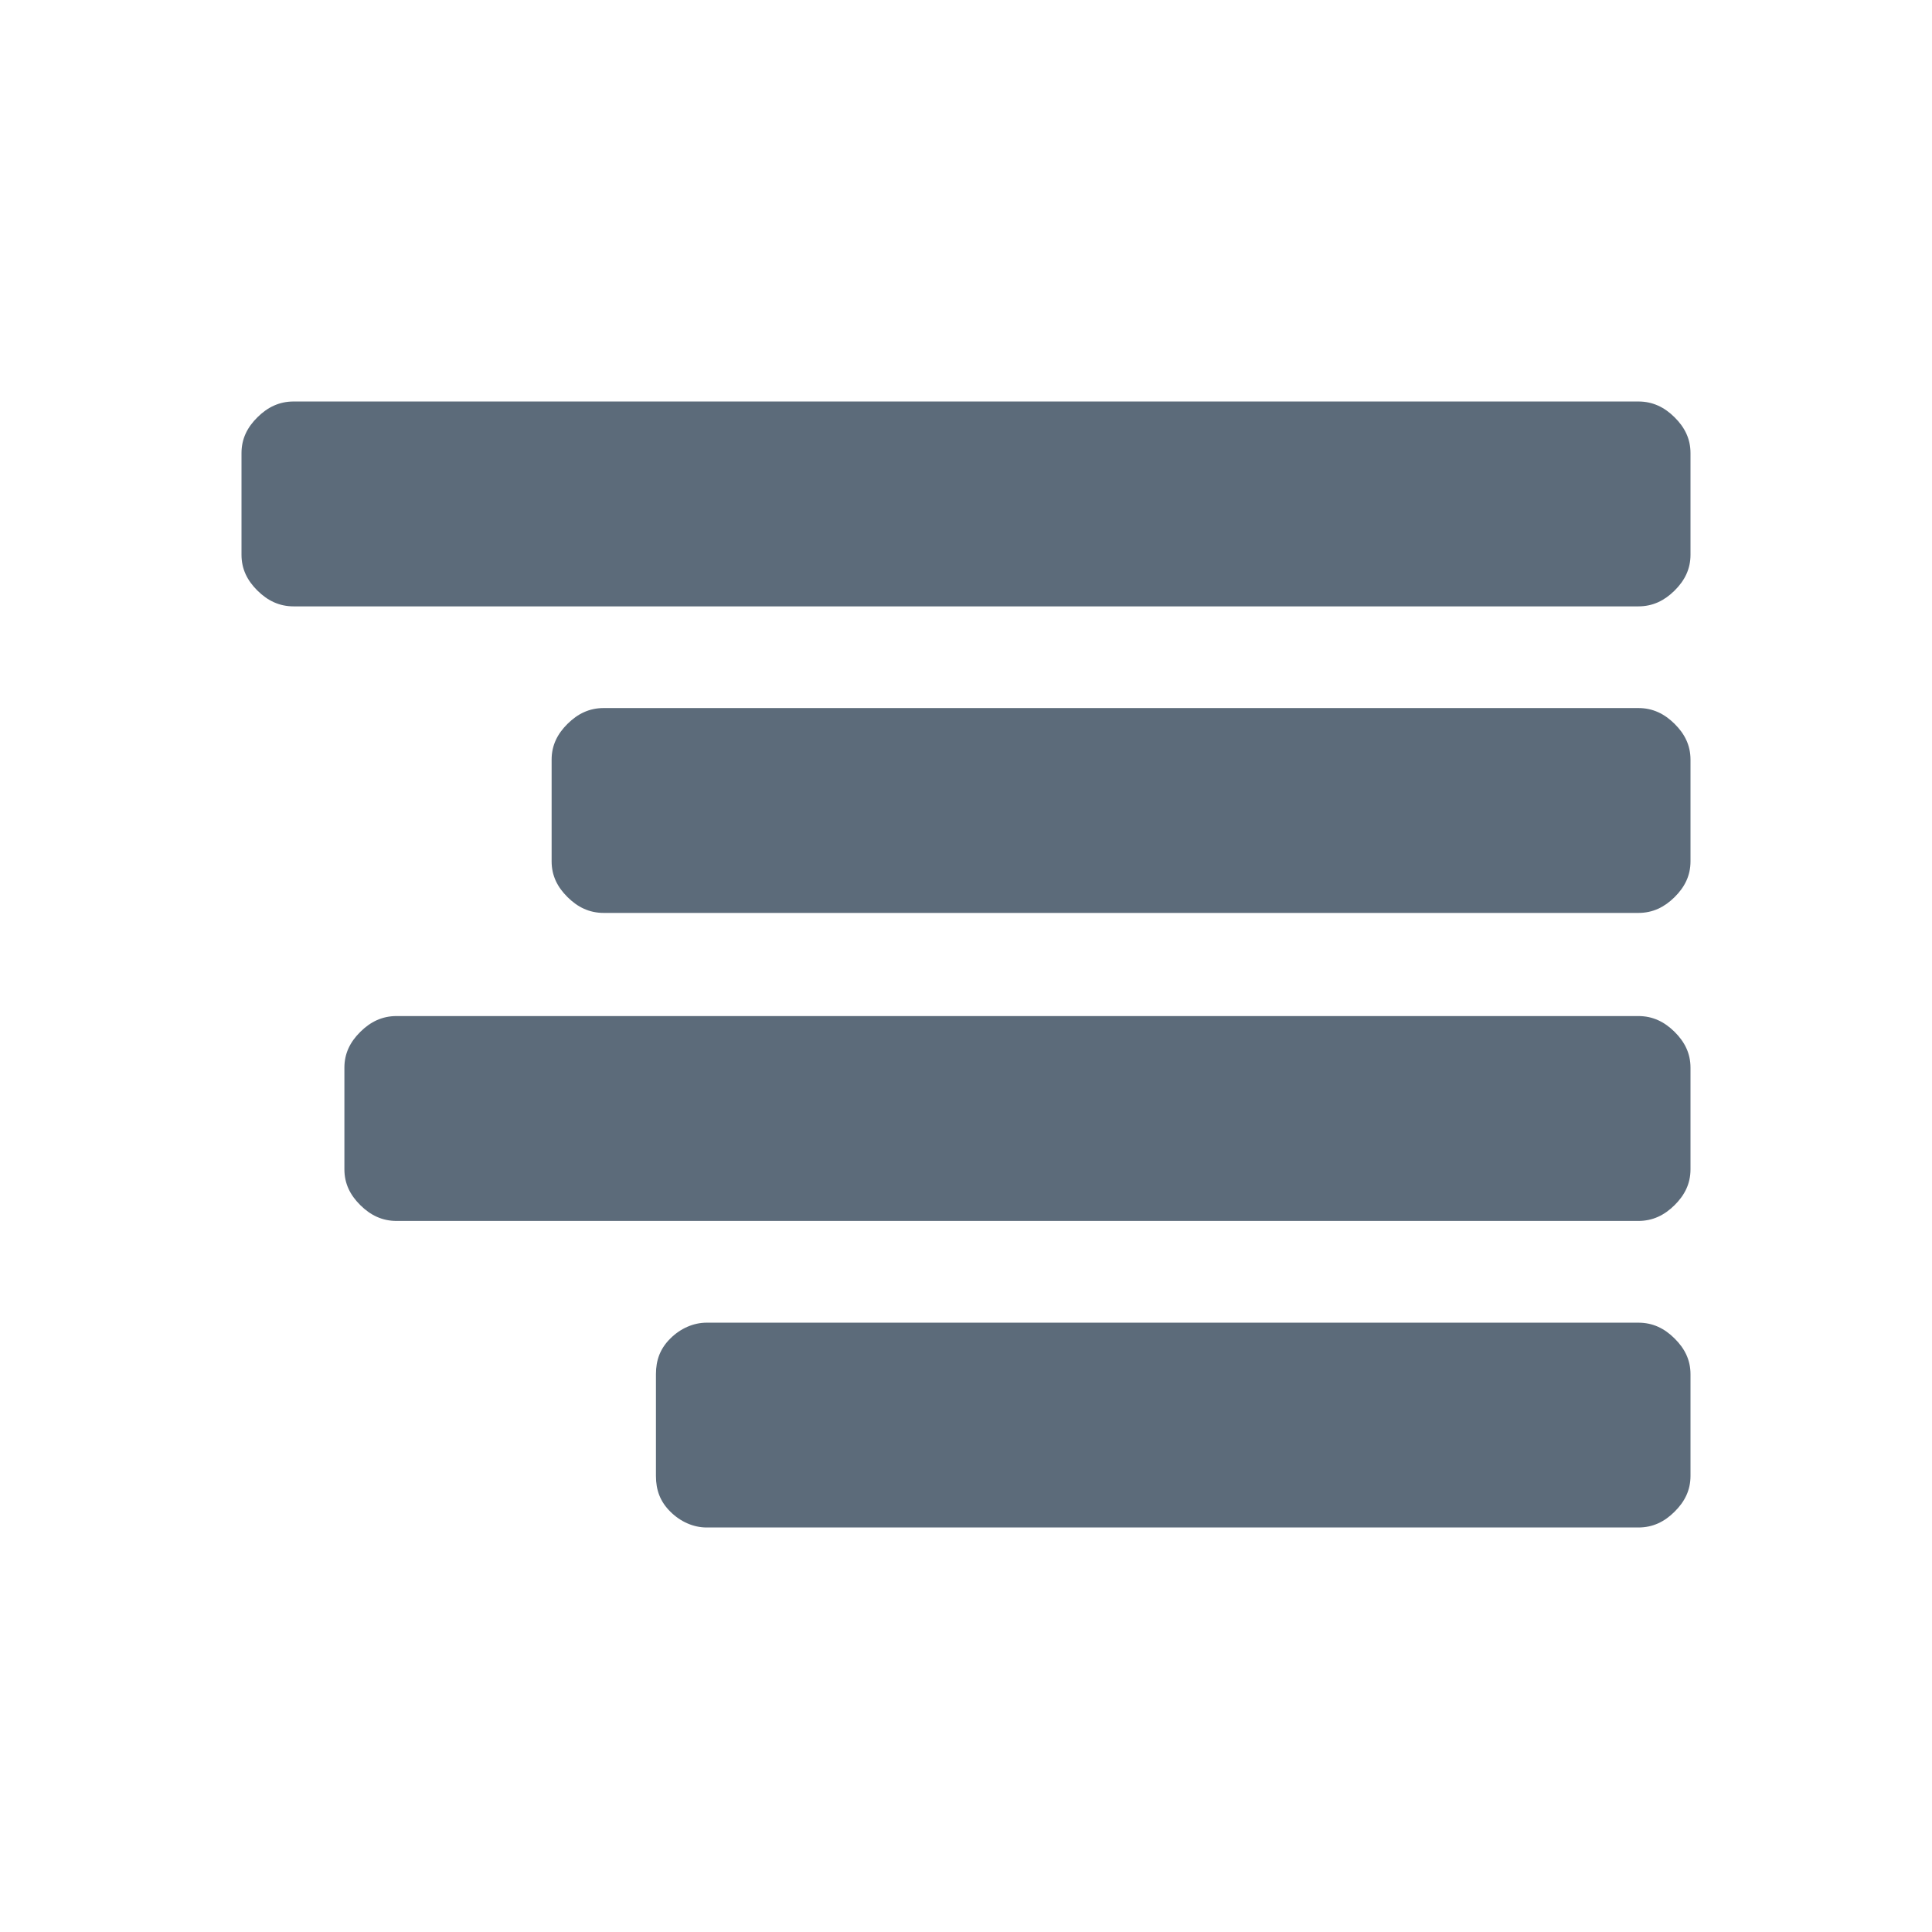 <svg xmlns="http://www.w3.org/2000/svg" viewBox="0 0 640 640"><path d="M554.718 138.222c-3.357-3.32-7.207-5.222-11.997-5.222H97.28c-4.79 0-8.64 1.903-11.997 5.222-3.357 3.32-5.282 7.125-5.282 11.861v33.702c0 4.736 1.925 8.541 5.282 11.86 3.357 3.32 7.207 5.223 11.997 5.223H542.72c4.79 0 8.64-1.903 11.997-5.222 3.357-3.32 5.282-7.125 5.282-11.861v-33.702c0-4.736-1.925-8.541-5.282-11.86Zm0 101.549c-3.357-3.32-7.207-5.222-11.997-5.222h-342.71c-4.812 0-8.64 1.902-11.997 5.222-3.357 3.32-5.282 7.125-5.282 11.86v33.702c0 4.757 1.925 8.542 5.282 11.861 3.357 3.32 7.185 5.223 11.997 5.223h342.71c4.79 0 8.64-1.903 11.997-5.223 3.357-3.319 5.282-7.104 5.282-11.86v-33.702c0-4.736-1.925-8.542-5.282-11.861Zm0 102.035c-3.357-3.32-7.207-5.223-11.997-5.223H131.366c-4.79 0-8.64 1.903-11.997 5.223-3.357 3.319-5.282 7.125-5.282 11.86v33.702c0 4.736 1.925 8.542 5.282 11.861 3.358 3.32 7.207 5.222 11.997 5.222H542.72c4.79 0 8.64-1.902 11.997-5.222 3.357-3.32 5.282-7.125 5.282-11.86v-33.702c0-4.736-1.925-8.542-5.282-11.861Zm0 101.57c-3.357-3.341-7.207-5.223-11.997-5.223H234.076c-4.32 0-8.639 1.882-11.996 5.222-3.358 3.32-4.79 7.104-4.79 11.861v33.68c0 4.758 1.432 8.542 4.79 11.862 3.357 3.34 7.677 5.222 11.996 5.222h308.645c4.79 0 8.64-1.882 11.997-5.222 3.357-3.32 5.282-7.104 5.282-11.861v-33.68c0-4.758-1.925-8.542-5.282-11.862Z" fill="#5C6B7A" fill-rule="nonzero"/></svg>
